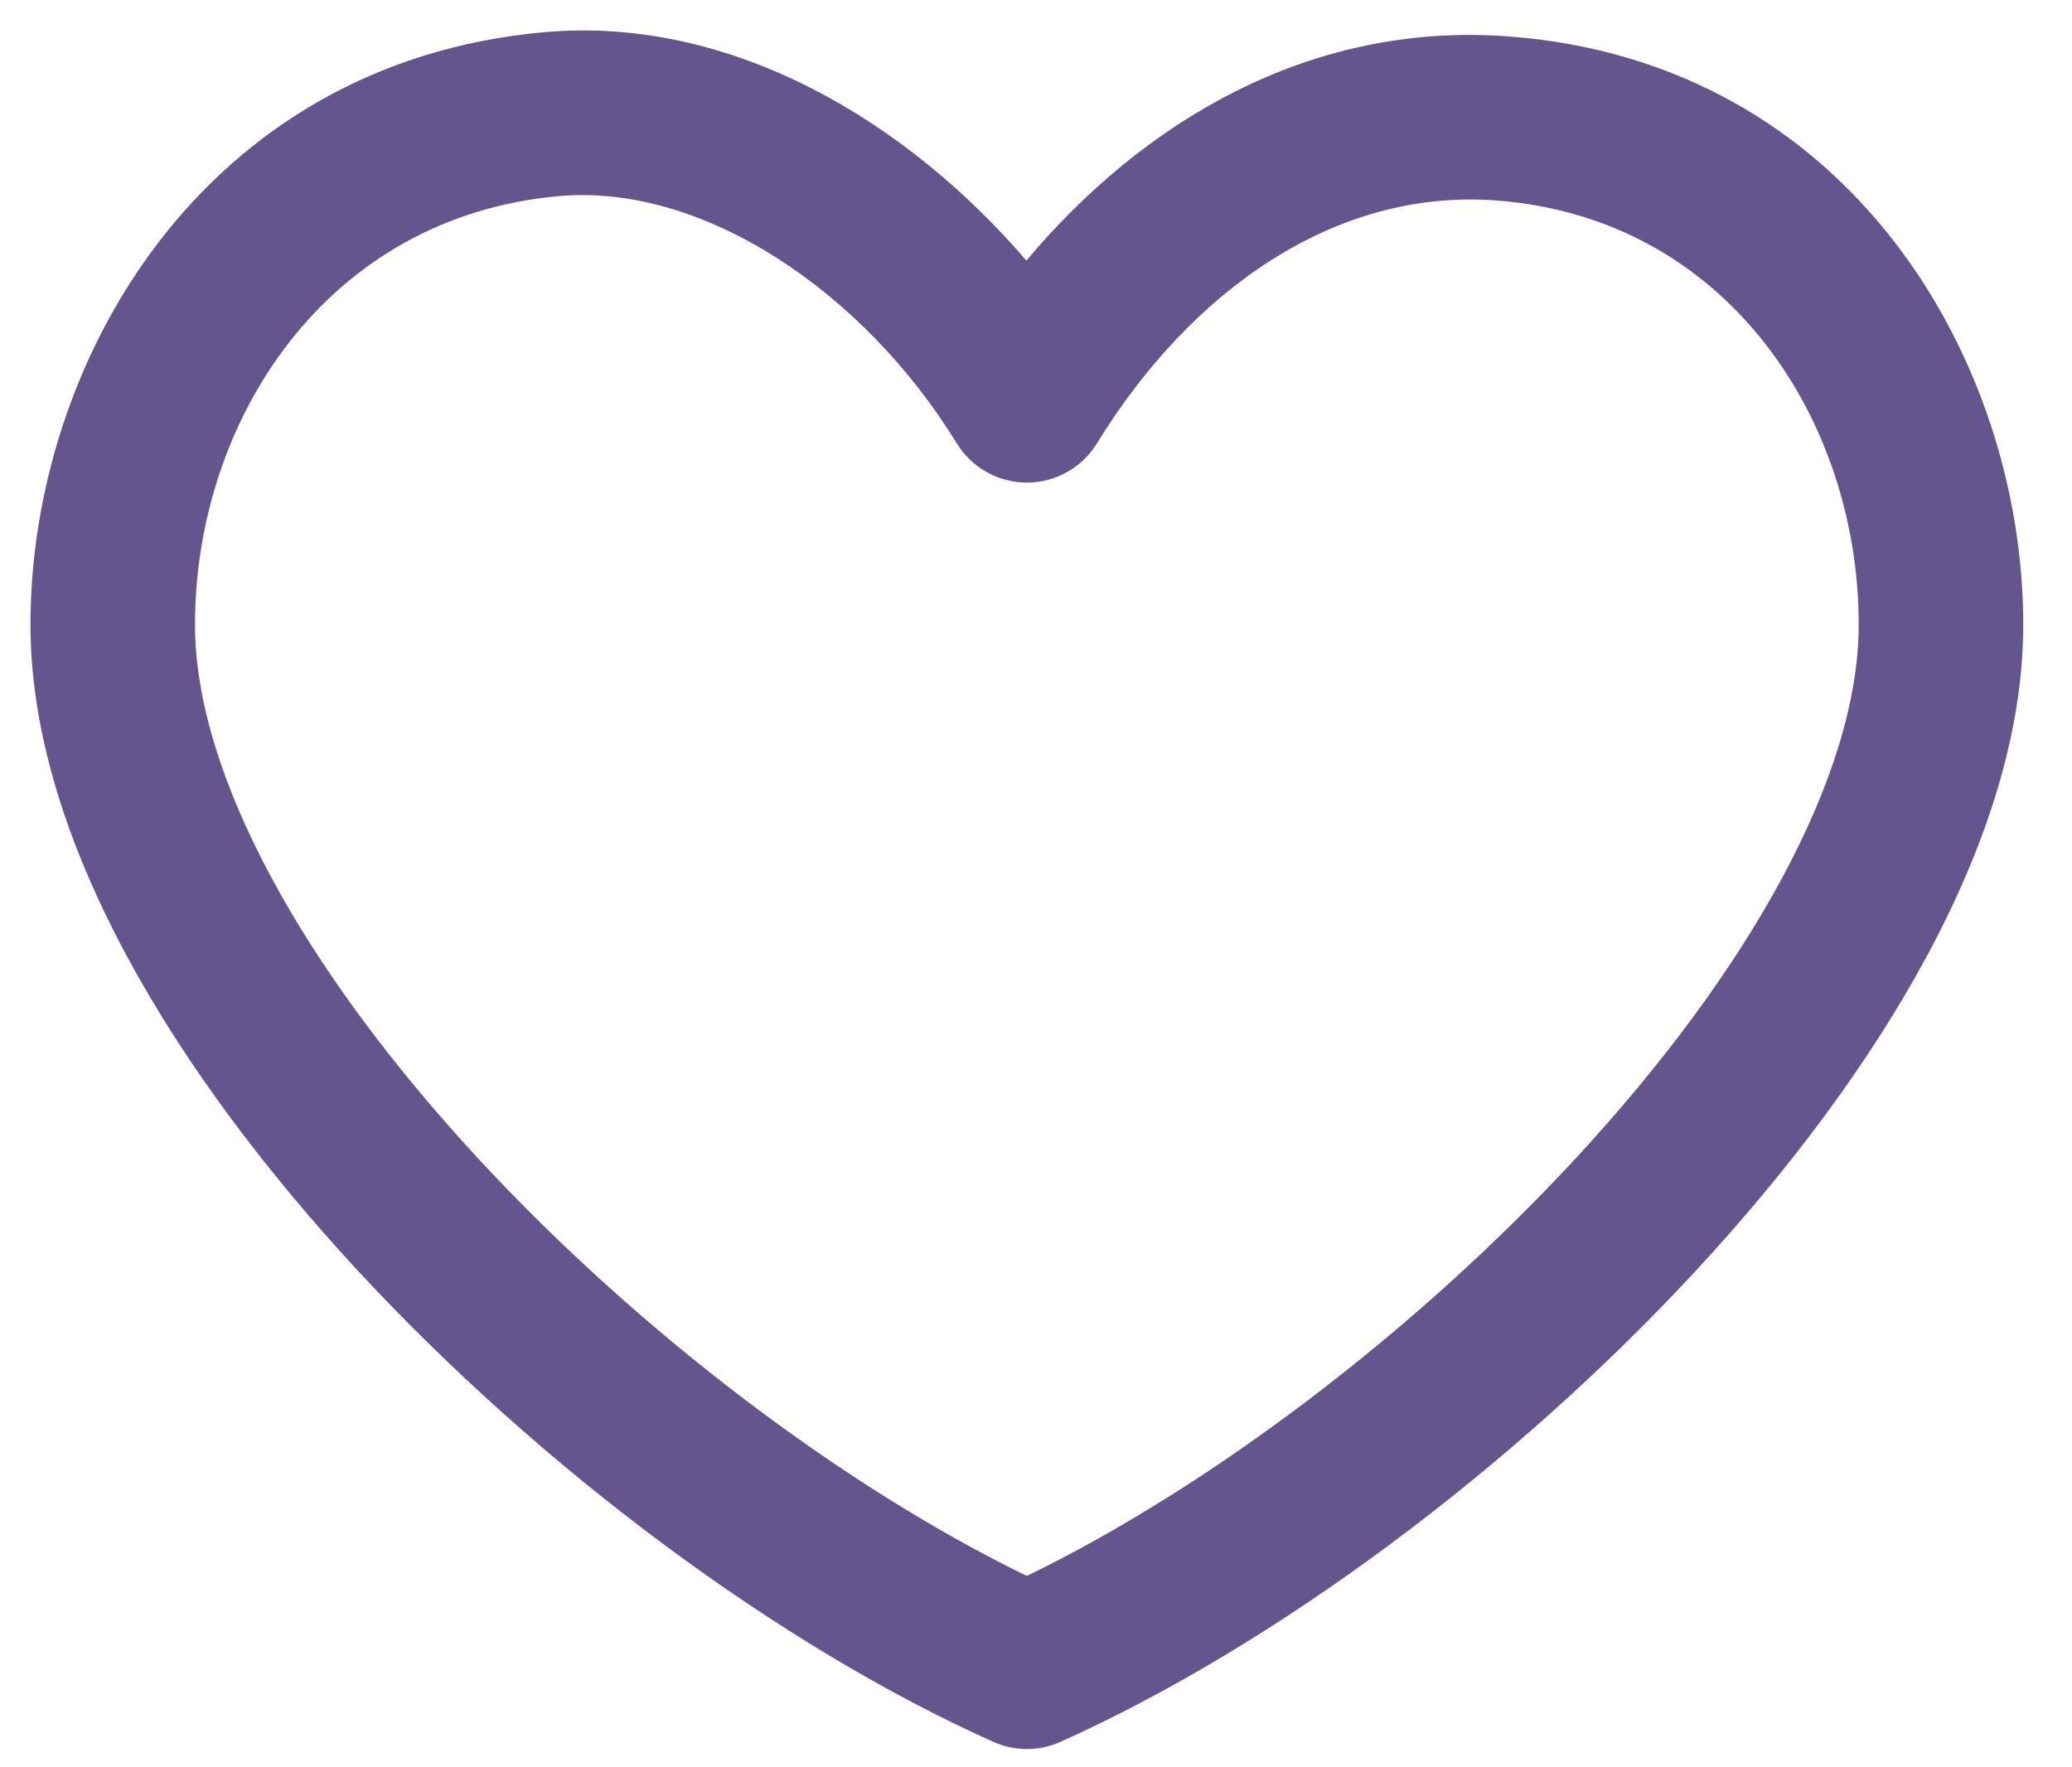 <svg width="34" height="29" viewBox="0 0 34 29" fill="none" xmlns="http://www.w3.org/2000/svg">
<path fill-rule="evenodd" clip-rule="evenodd" d="M16.842 4.276C14.896 2.006 12.016 0.254 8.933 0.528C3.326 1.028 0.5 5.939 0.5 10.249C0.5 13.78 2.898 17.638 5.868 20.847C8.891 24.112 12.785 27.007 16.298 28.582C16.649 28.74 17.051 28.74 17.402 28.582C20.915 27.007 24.809 24.112 27.832 20.847C30.802 17.638 33.2 13.78 33.2 10.249C33.2 5.945 30.375 1.015 24.747 0.597C21.452 0.352 18.726 2.032 16.842 4.276ZM15.7 7.275C14.166 4.778 11.529 3.008 9.173 3.218C5.339 3.559 3.2 6.919 3.2 10.249C3.2 12.71 4.98 15.913 7.849 19.013C10.502 21.878 13.854 24.403 16.85 25.86C19.846 24.403 23.198 21.878 25.851 19.013C28.72 15.913 30.5 12.71 30.5 10.249C30.5 6.913 28.36 3.573 24.547 3.289C21.89 3.092 19.529 4.786 18 7.275C17.755 7.675 17.319 7.919 16.85 7.919C16.381 7.919 15.945 7.675 15.7 7.275Z" fill="#65558F"/>
</svg>
